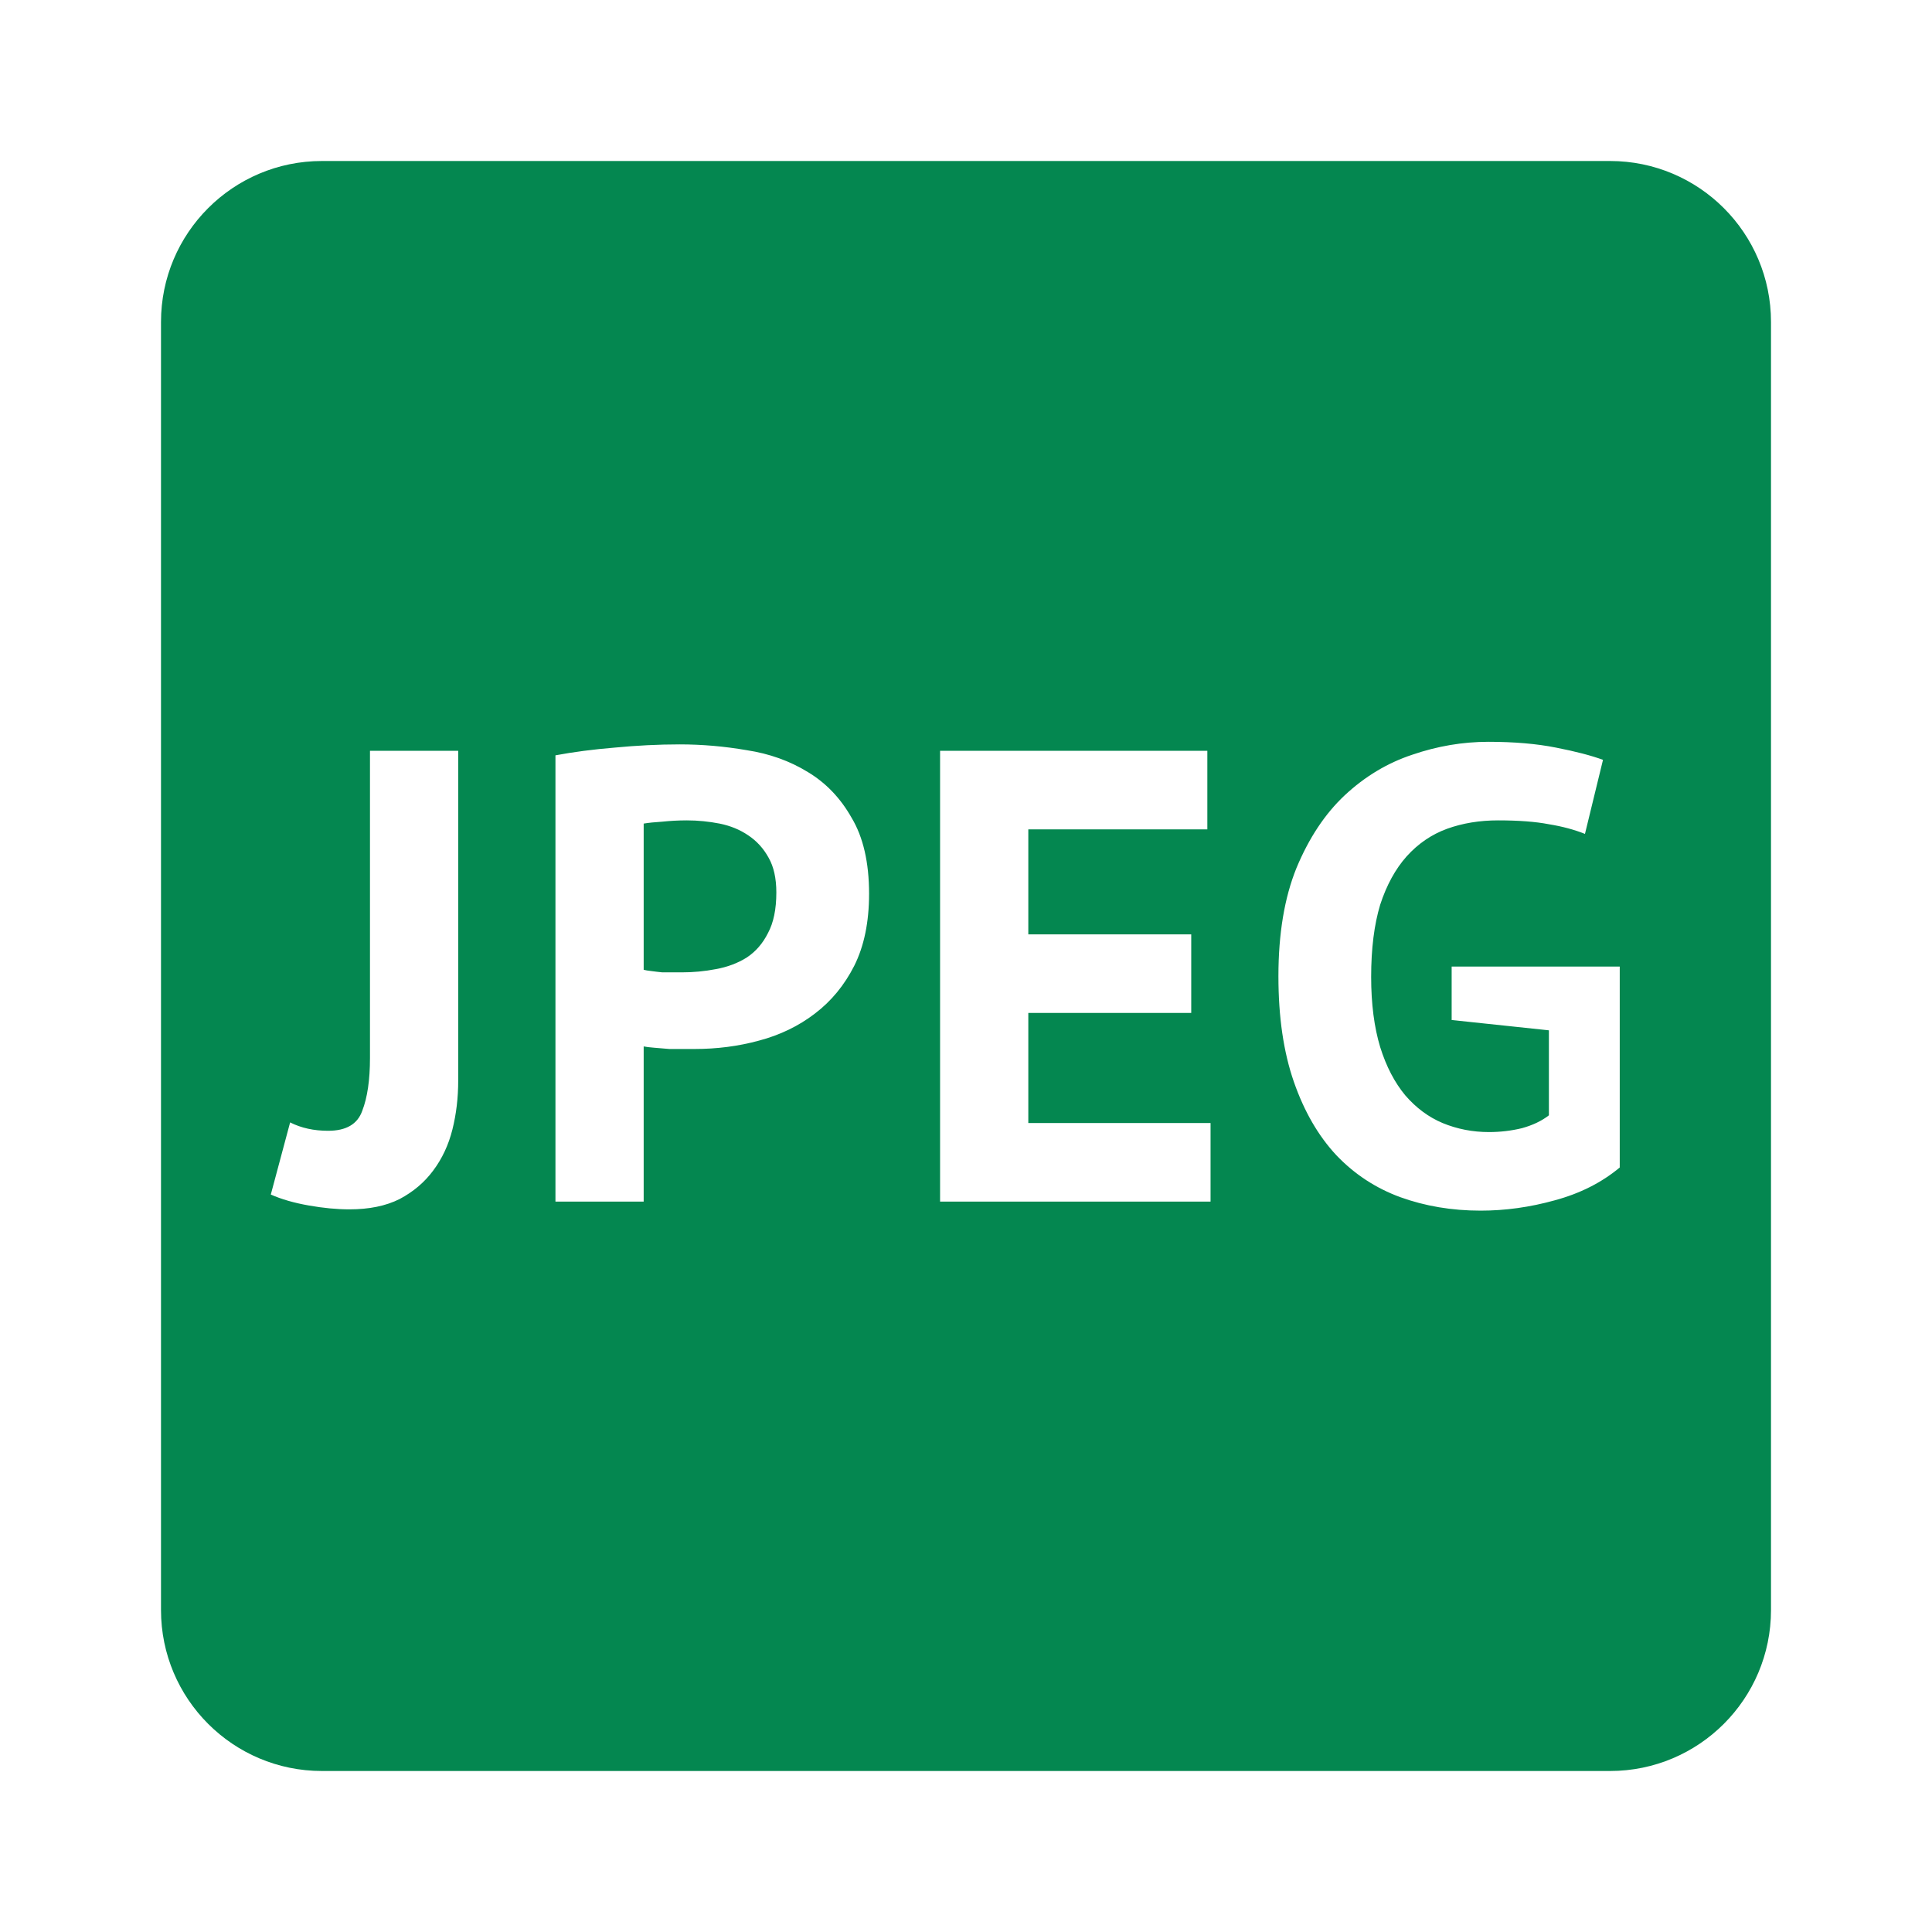 <svg width="24" height="24" viewBox="0 0 24 24" fill="none" xmlns="http://www.w3.org/2000/svg">
<path fill-rule="evenodd" clip-rule="evenodd" d="M4 2C2.895 2 2 2.895 2 4V20C2 21.105 2.895 22 4 22H20C21.105 22 22 21.105 22 20V4C22 2.895 21.105 2 20 2H4ZM5.692 9.327H4.596V13.143C4.596 13.415 4.564 13.634 4.5 13.799C4.441 13.965 4.3 14.047 4.076 14.047C3.9 14.047 3.742 14.013 3.604 13.943L3.364 14.839C3.497 14.898 3.654 14.943 3.836 14.975C4.017 15.007 4.185 15.023 4.34 15.023C4.585 15.023 4.793 14.981 4.964 14.895C5.134 14.805 5.273 14.687 5.38 14.543C5.492 14.394 5.572 14.223 5.62 14.031C5.668 13.839 5.692 13.637 5.692 13.423V9.327ZM7.636 9.287C7.369 9.309 7.124 9.341 6.9 9.383V14.927H7.996V12.999C8.022 13.005 8.065 13.01 8.124 13.015L8.316 13.031H8.5H8.628C8.905 13.031 9.172 12.997 9.428 12.927C9.689 12.858 9.921 12.746 10.123 12.591C10.326 12.437 10.489 12.239 10.611 11.999C10.734 11.754 10.796 11.455 10.796 11.103C10.796 10.714 10.723 10.399 10.579 10.159C10.441 9.914 10.259 9.725 10.036 9.591C9.812 9.453 9.558 9.362 9.276 9.319C8.998 9.271 8.721 9.247 8.444 9.247C8.177 9.247 7.908 9.261 7.636 9.287ZM8.228 10.207C8.324 10.197 8.425 10.191 8.532 10.191C8.67 10.191 8.806 10.205 8.94 10.231C9.073 10.258 9.19 10.306 9.292 10.375C9.398 10.445 9.484 10.538 9.548 10.655C9.612 10.767 9.644 10.911 9.644 11.087C9.644 11.295 9.609 11.463 9.54 11.591C9.476 11.719 9.388 11.821 9.276 11.895C9.164 11.965 9.036 12.013 8.892 12.039C8.753 12.066 8.612 12.079 8.468 12.079H8.364H8.228C8.18 12.074 8.134 12.069 8.092 12.063C8.049 12.058 8.017 12.053 7.996 12.047V10.231C8.054 10.221 8.132 10.213 8.228 10.207ZM14.998 9.327H11.678V14.927H15.038V13.951H12.774V12.583H14.798V11.607H12.774V10.303H14.998V9.327ZM20.121 12.007H18.033V12.671L19.241 12.799V13.855C19.151 13.925 19.039 13.978 18.905 14.015C18.772 14.047 18.636 14.063 18.497 14.063C18.295 14.063 18.103 14.026 17.921 13.951C17.745 13.877 17.591 13.762 17.457 13.607C17.324 13.447 17.22 13.247 17.145 13.007C17.071 12.762 17.033 12.471 17.033 12.135C17.033 11.783 17.071 11.485 17.145 11.239C17.225 10.994 17.335 10.794 17.473 10.639C17.617 10.479 17.785 10.365 17.977 10.295C18.169 10.226 18.38 10.191 18.609 10.191C18.865 10.191 19.076 10.207 19.241 10.239C19.407 10.266 19.556 10.306 19.689 10.359L19.913 9.439C19.769 9.386 19.575 9.335 19.329 9.287C19.089 9.239 18.809 9.215 18.489 9.215C18.169 9.215 17.855 9.269 17.545 9.375C17.236 9.477 16.956 9.645 16.705 9.879C16.46 10.109 16.26 10.41 16.105 10.783C15.956 11.151 15.881 11.599 15.881 12.127C15.881 12.634 15.945 13.071 16.073 13.439C16.201 13.807 16.377 14.111 16.601 14.351C16.825 14.586 17.089 14.759 17.393 14.871C17.703 14.983 18.036 15.039 18.393 15.039C18.697 15.039 19.004 14.997 19.313 14.911C19.628 14.826 19.897 14.69 20.121 14.503V12.007Z" fill="#048750"/>
</svg>
